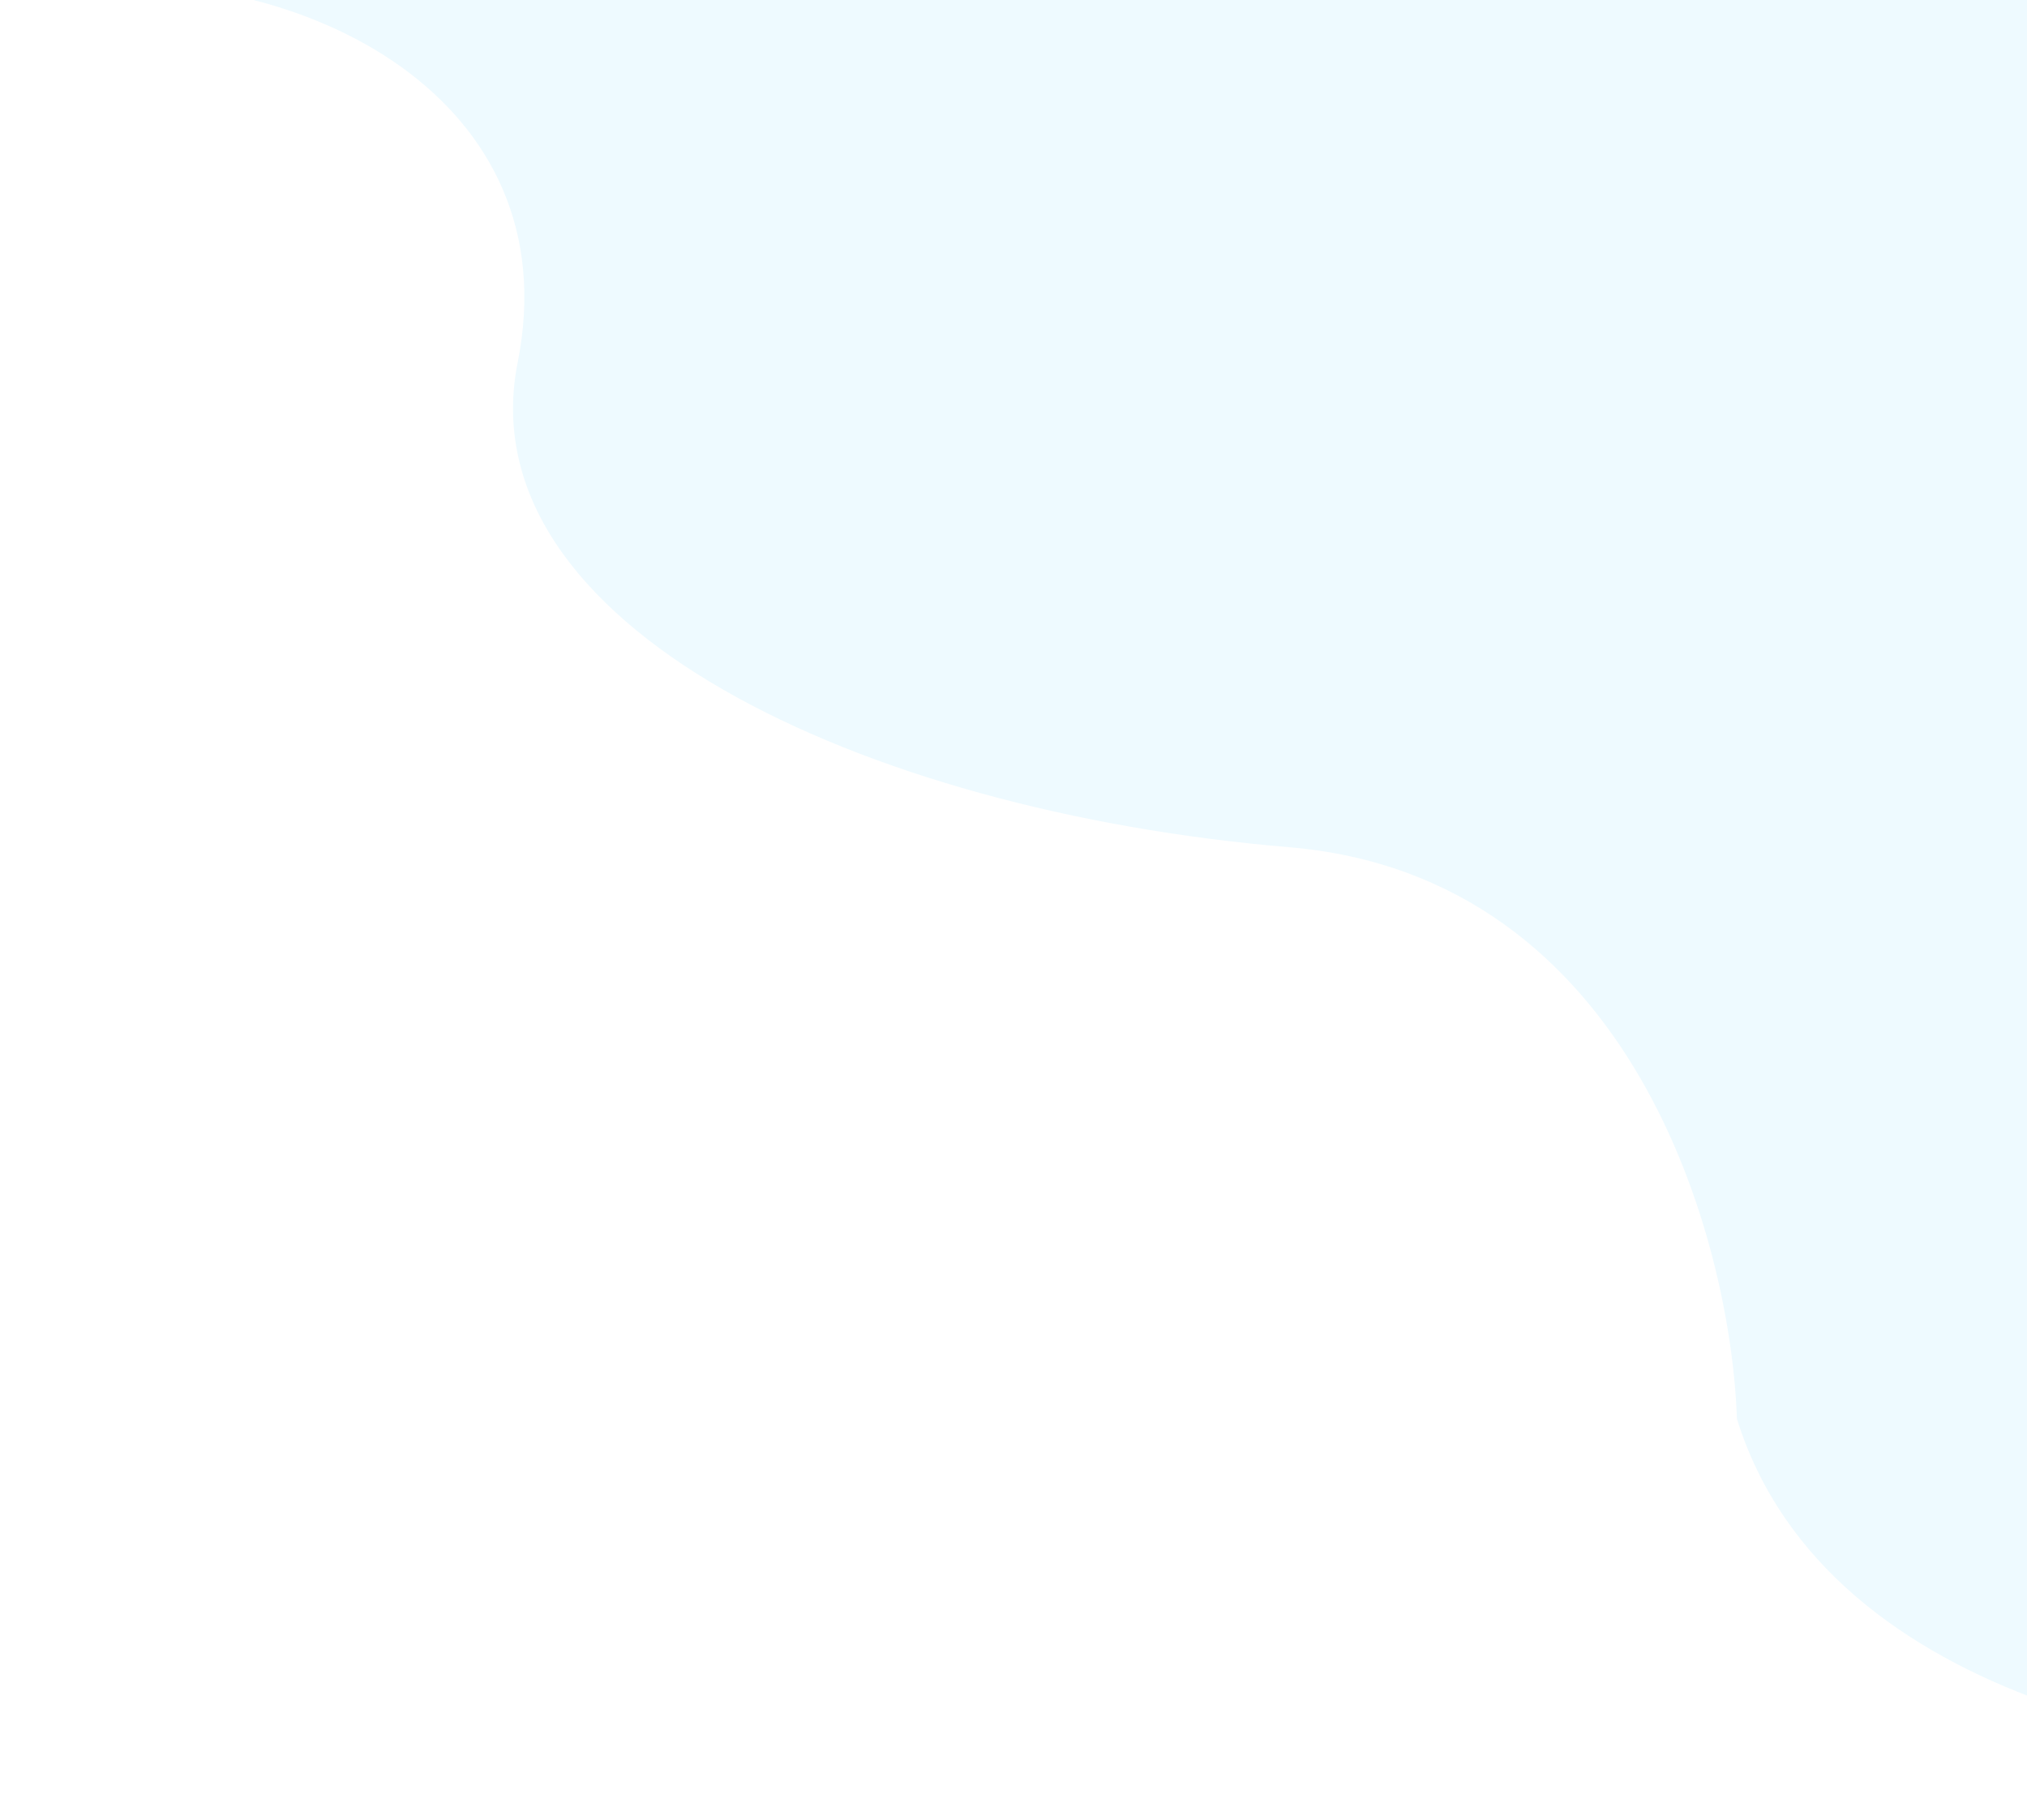 <svg width="1000" height="898" viewBox="0 0 1000 898" fill="none" xmlns="http://www.w3.org/2000/svg">
<g filter="url(#filter0_f_97_3456)">
<path d="M1195 867.614L1195 -249.881L30 -253L30 -7.044C151.072 -19.075 281.161 49.543 255.401 178.759C229.641 307.975 424.129 400.209 636.006 418.031C805.508 432.29 853.894 612.004 856.899 700.078C901.721 844.087 1100.98 871.772 1195 867.614Z" fill="#EEFAFF"/>
</g>
<defs>
<filter id="filter0_f_97_3456" x="0" y="-283" width="1225" height="1181" filterUnits="userSpaceOnUse" color-interpolation-filters="sRGB">
<feFlood flood-opacity="0" result="BackgroundImageFix"/>
<feBlend mode="normal" in="SourceGraphic" in2="BackgroundImageFix" result="shape"/>
<feGaussianBlur stdDeviation="15" result="effect1_foregroundBlur_97_3456"/>
</filter>
</defs>
</svg>

